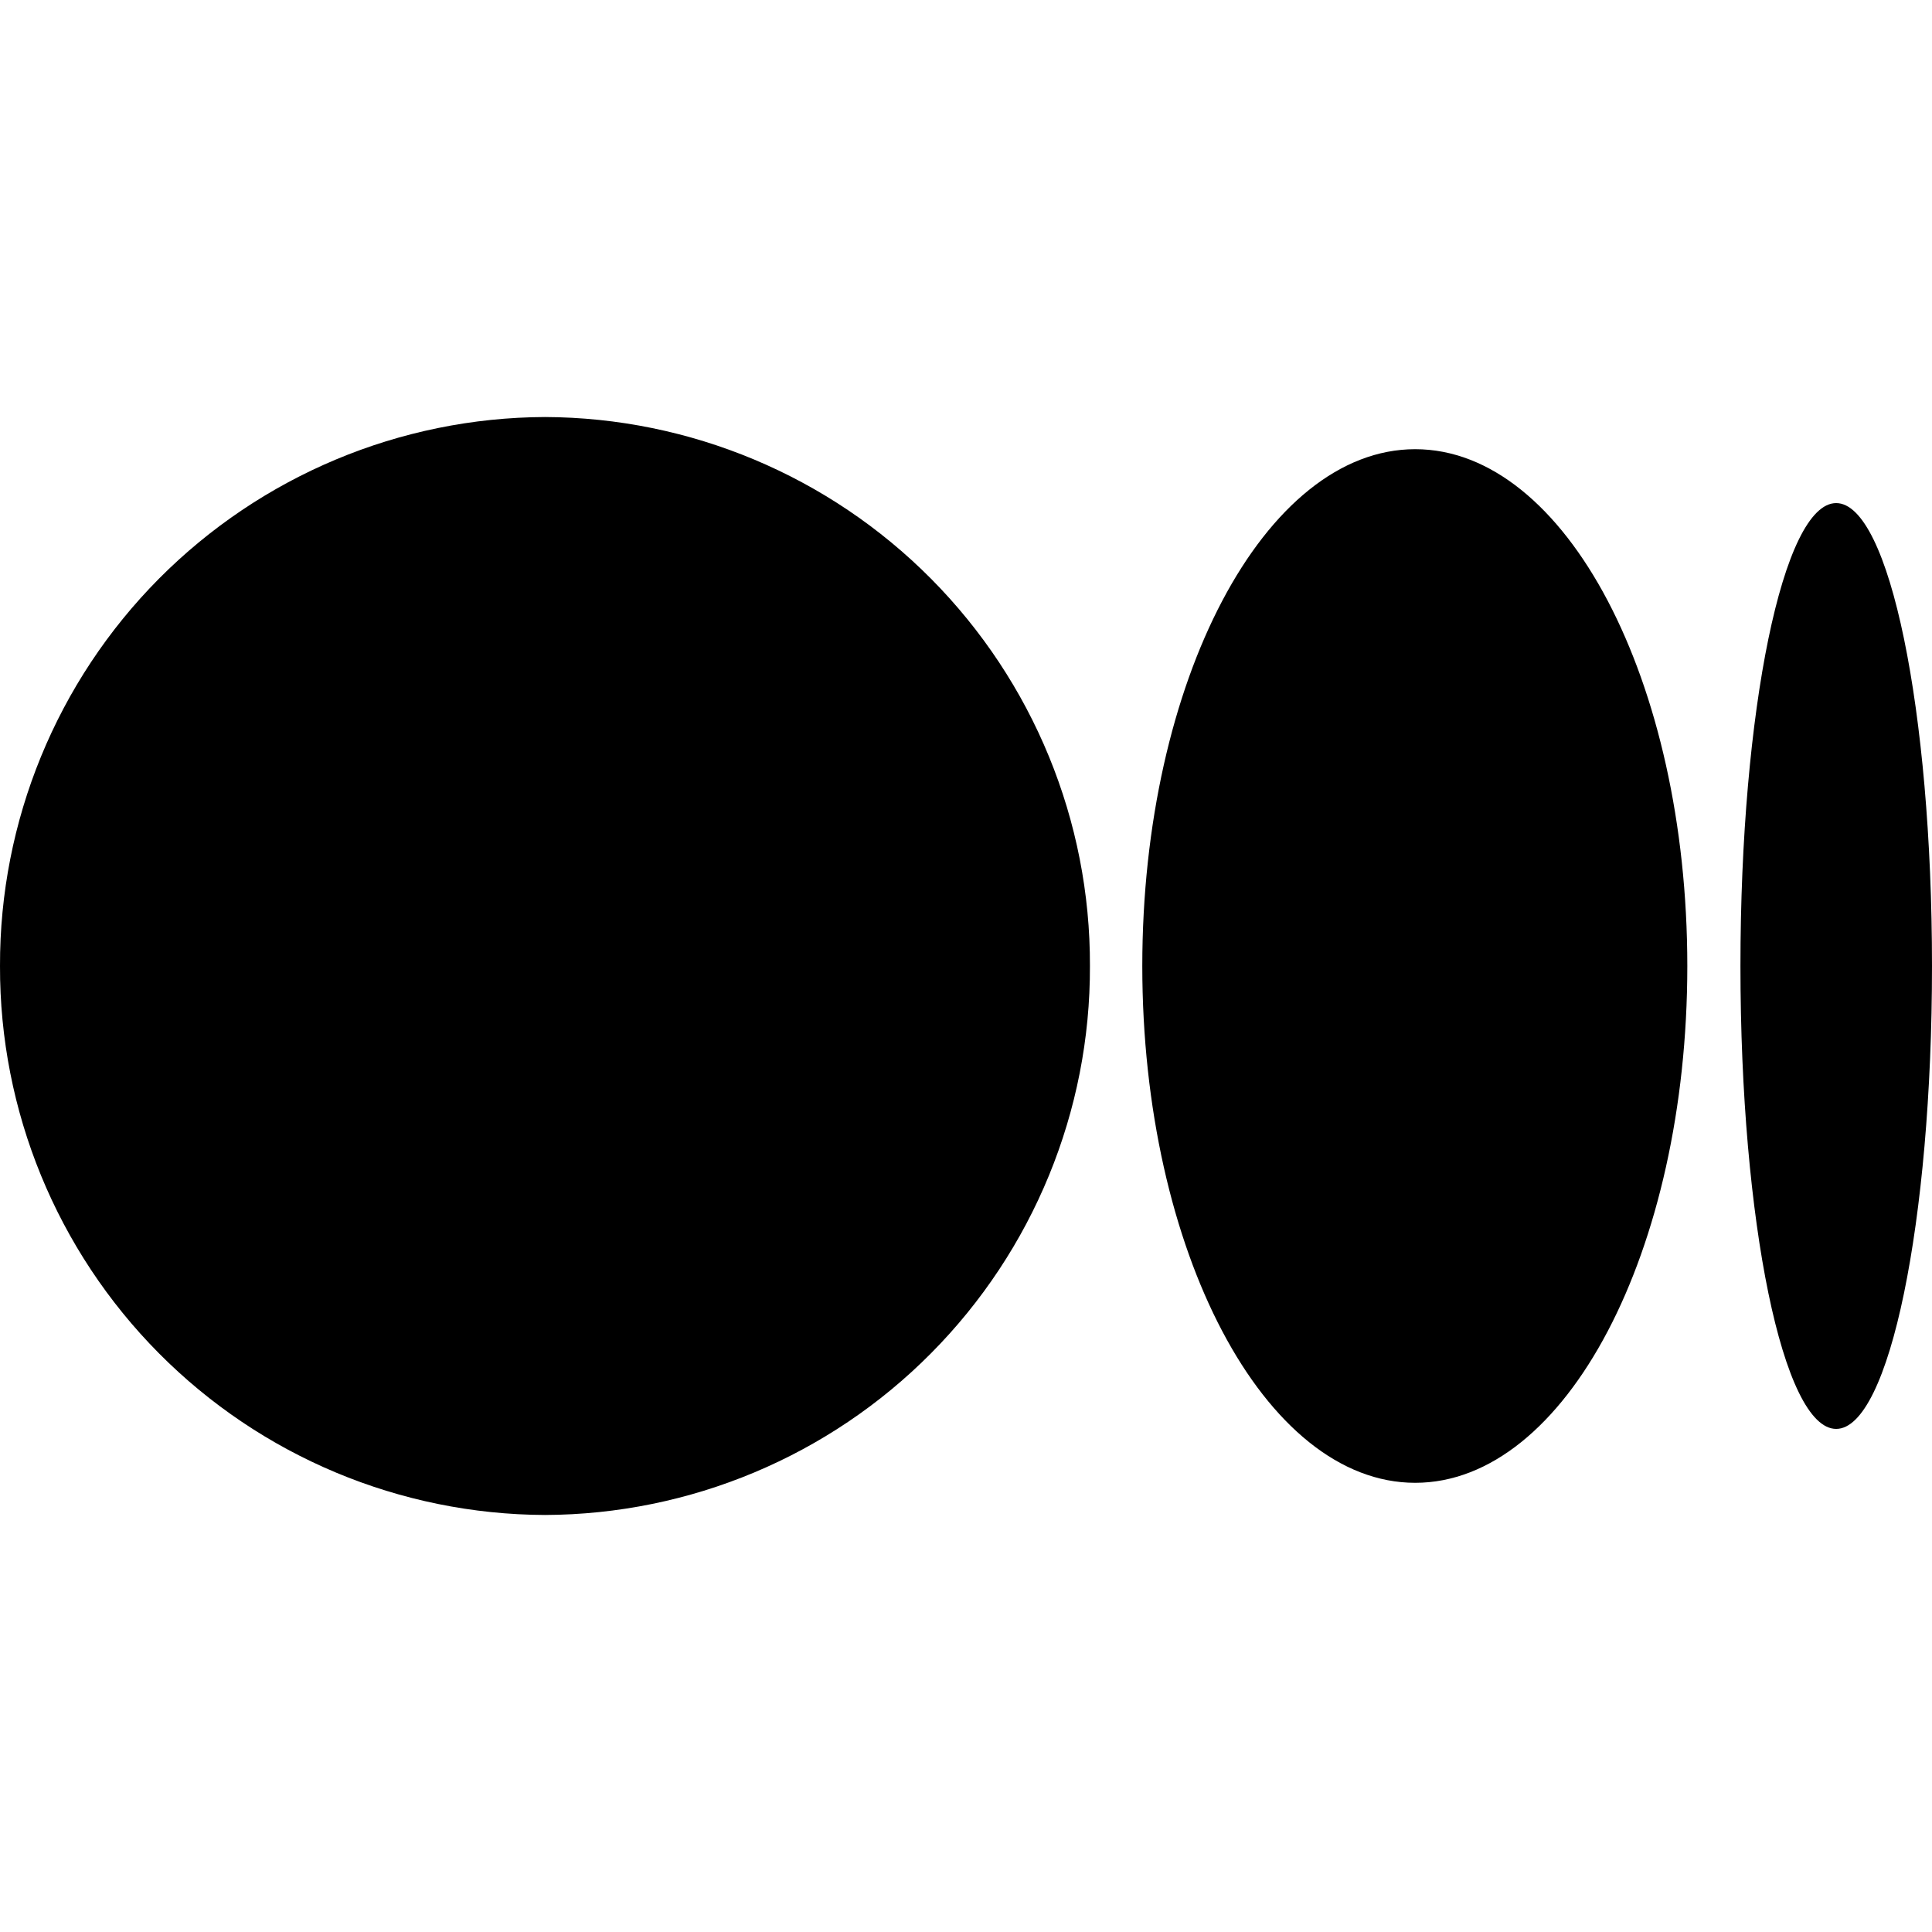 <svg width="20" height="20" viewBox="0 0 20 20" fill="none" xmlns="http://www.w3.org/2000/svg">
<path d="M11.283 10C11.288 11.501 10.696 12.943 9.638 14.009C8.581 15.075 7.143 15.677 5.642 15.683C4.14 15.677 2.703 15.075 1.645 14.009C0.587 12.943 -0.004 11.501 2.47069e-05 10C-0.004 8.499 0.587 7.057 1.645 5.991C2.703 4.926 4.14 4.323 5.642 4.317C7.143 4.323 8.581 4.926 9.638 5.991C10.696 7.057 11.288 8.499 11.283 10ZM17.467 10C17.467 12.95 16.208 15.35 14.65 15.35C13.092 15.35 11.825 12.95 11.825 10C11.825 7.05 13.092 4.65 14.65 4.65C16.208 4.65 17.467 7.05 17.467 10ZM20 10C20 12.642 19.558 14.792 19.008 14.792C18.458 14.792 18.017 12.642 18.017 10C18.017 7.358 18.458 5.208 19.008 5.208C19.558 5.208 20 7.358 20 10Z" fill="black"/>
</svg>
